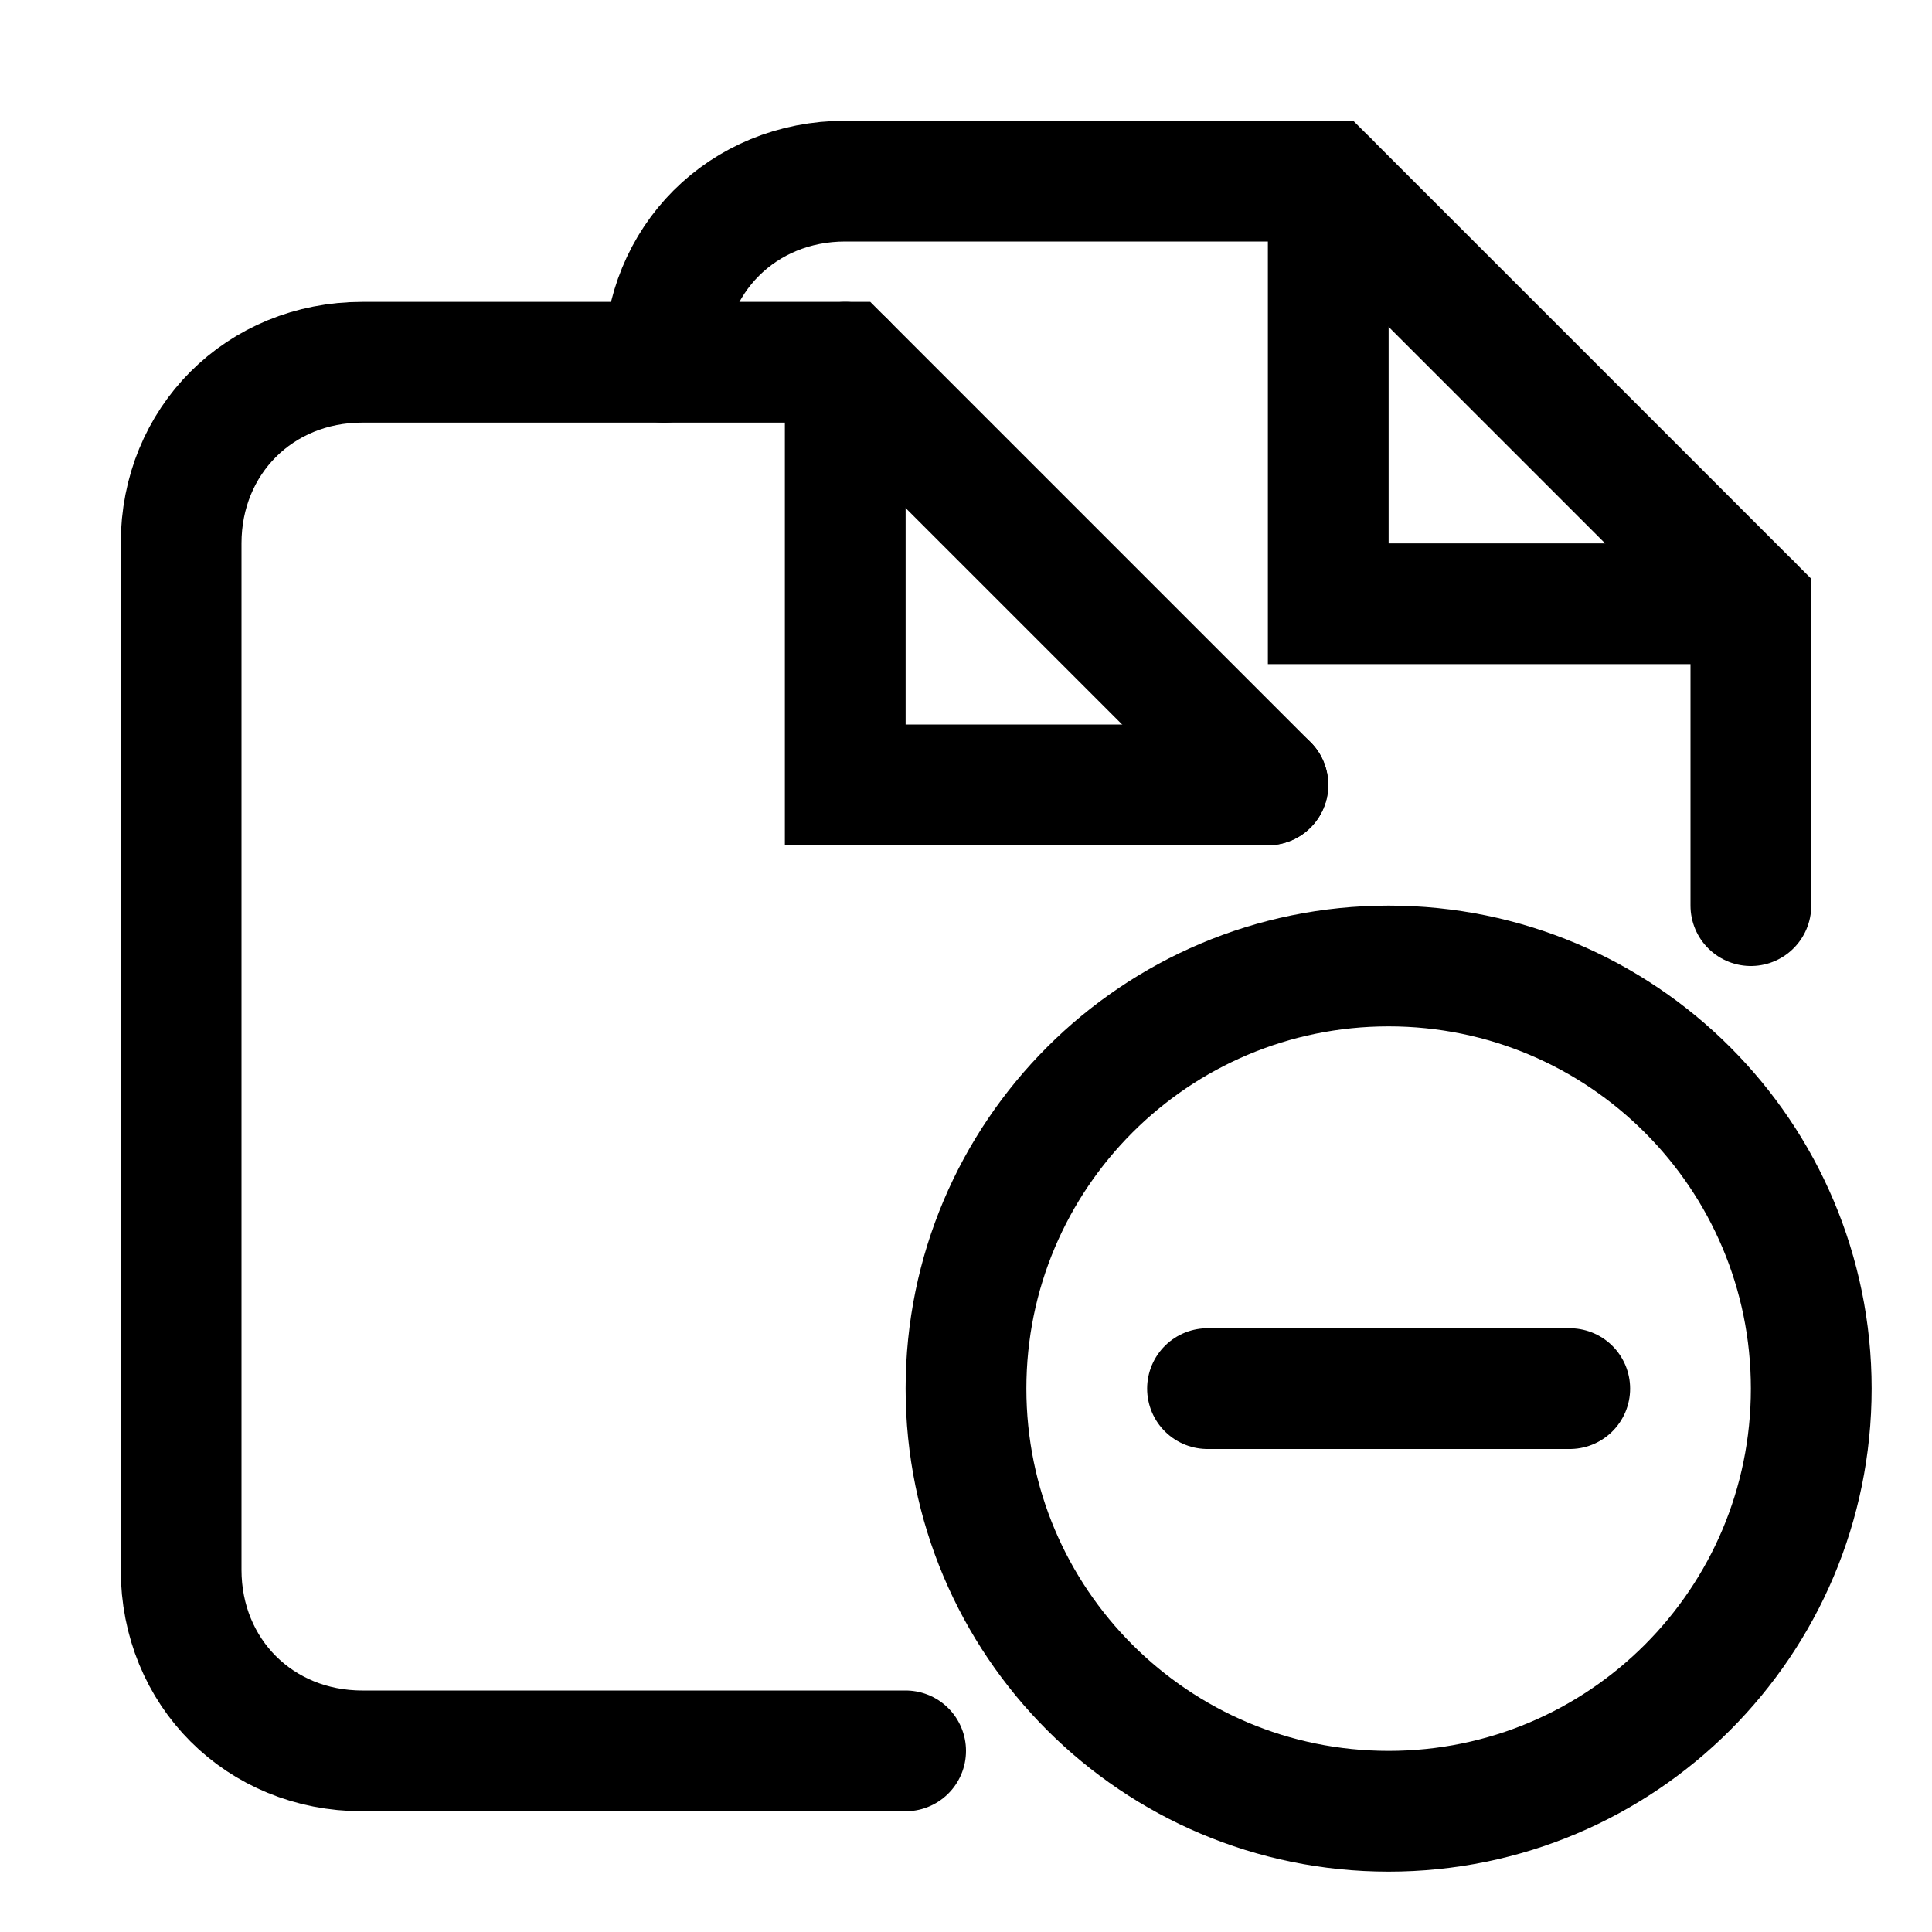 <svg width="32" height="32" viewBox="0 0 32 32" fill="none" xmlns="http://www.w3.org/2000/svg">
<path d="M14 6V13H21" stroke="black" stroke-width="2" stroke-miterlimit="10" stroke-linecap="round"/>
<path d="M11 6C11 4.3 12.3 3 14 3H22L29 10V15" stroke="black" stroke-width="2" stroke-miterlimit="10" stroke-linecap="round"/>
<path d="M22 3V10H29" stroke="black" stroke-width="2" stroke-miterlimit="10" stroke-linecap="round"/>
<path d="M15 29H6C4.3 29 3 27.7 3 26V9C3 7.3 4.3 6 6 6H14L21 13" stroke="black" stroke-width="2" stroke-miterlimit="10" stroke-linecap="round"/>
<path d="M23 30C26.866 30 30 26.866 30 23C30 19.134 26.866 16 23 16C19.134 16 16 19.134 16 23C16 26.866 19.134 30 23 30Z" stroke="black" stroke-width="2" stroke-miterlimit="10"/>
<path d="M20 23H26" stroke="black" stroke-width="2" stroke-miterlimit="10" stroke-linecap="round"/>
</svg>
